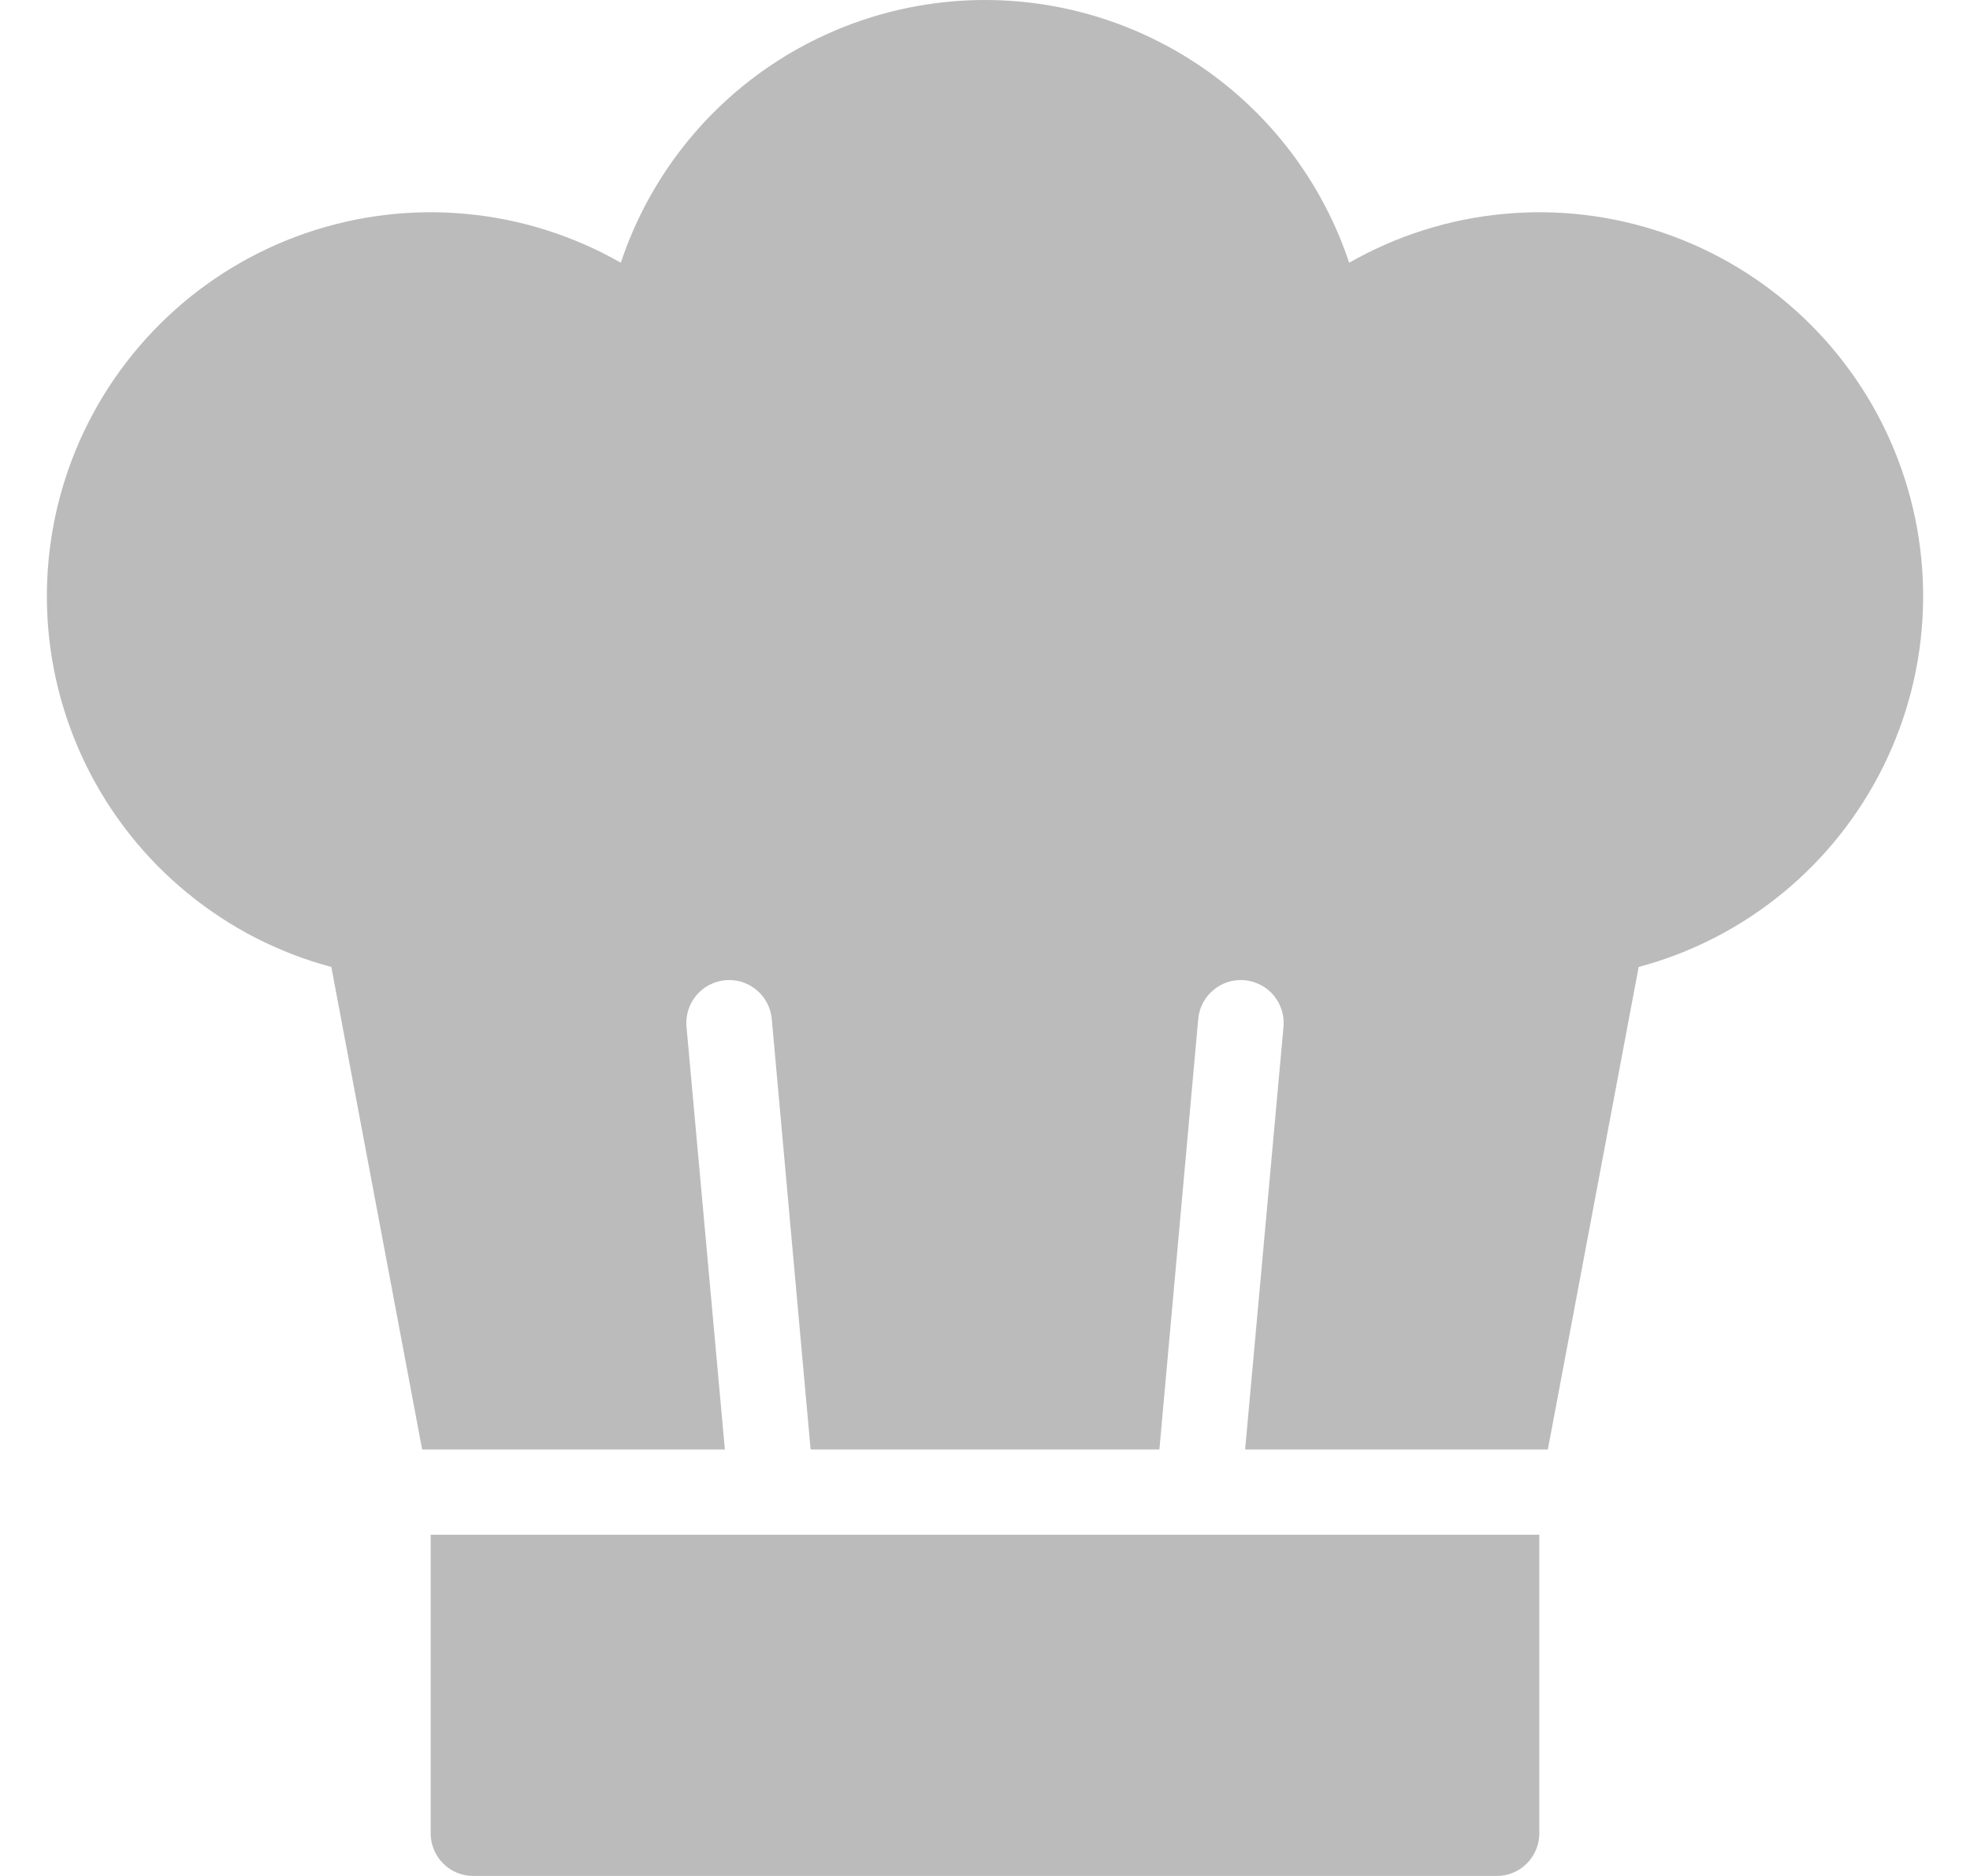 <svg width="21" height="20" viewBox="0 0 21 20" fill="none" xmlns="http://www.w3.org/2000/svg">
<path d="M4.591 19.546C4.591 19.666 4.639 19.782 4.724 19.867C4.809 19.953 4.925 20 5.045 20H15.954C16.075 20 16.19 19.953 16.276 19.867C16.361 19.782 16.409 19.666 16.409 19.546V16.362H4.591V19.546Z" fill="#BBBBBB"/>
<path d="M3.532 10.309L4.5 15.453H7.727L7.318 10.946C7.313 10.886 7.319 10.826 7.337 10.769C7.355 10.712 7.384 10.659 7.422 10.613C7.461 10.566 7.508 10.528 7.561 10.501C7.614 10.473 7.672 10.456 7.732 10.45C7.792 10.445 7.852 10.451 7.909 10.469C7.966 10.487 8.019 10.516 8.065 10.555C8.111 10.593 8.149 10.64 8.177 10.693C8.205 10.746 8.222 10.805 8.227 10.864L8.641 15.453H12.359L12.773 10.864C12.778 10.805 12.795 10.746 12.823 10.693C12.851 10.64 12.889 10.593 12.935 10.555C12.981 10.516 13.034 10.487 13.091 10.469C13.148 10.451 13.208 10.445 13.268 10.45C13.328 10.456 13.386 10.473 13.439 10.501C13.492 10.528 13.539 10.566 13.578 10.613C13.616 10.659 13.645 10.712 13.663 10.769C13.681 10.826 13.687 10.886 13.682 10.946L13.273 15.453H16.5L17.468 10.309C18.03 10.159 18.553 9.89 19.003 9.521C19.452 9.153 19.818 8.692 20.076 8.171C20.334 7.649 20.478 7.079 20.498 6.498C20.518 5.916 20.414 5.337 20.193 4.799C19.972 4.261 19.638 3.776 19.215 3.377C18.792 2.978 18.289 2.674 17.739 2.485C17.189 2.296 16.605 2.226 16.026 2.281C15.447 2.335 14.887 2.513 14.382 2.801C14.111 1.986 13.59 1.276 12.893 0.773C12.196 0.271 11.359 0 10.5 0C9.641 0 8.804 0.271 8.107 0.773C7.41 1.276 6.889 1.986 6.618 2.801C6.113 2.513 5.553 2.335 4.974 2.281C4.395 2.226 3.811 2.296 3.261 2.485C2.711 2.674 2.208 2.978 1.785 3.377C1.362 3.776 1.028 4.261 0.807 4.799C0.586 5.337 0.482 5.916 0.502 6.498C0.522 7.079 0.666 7.649 0.924 8.171C1.182 8.692 1.548 9.153 1.998 9.521C2.447 9.89 2.97 10.159 3.532 10.309Z" fill="#BBBBBB"/>
</svg>
